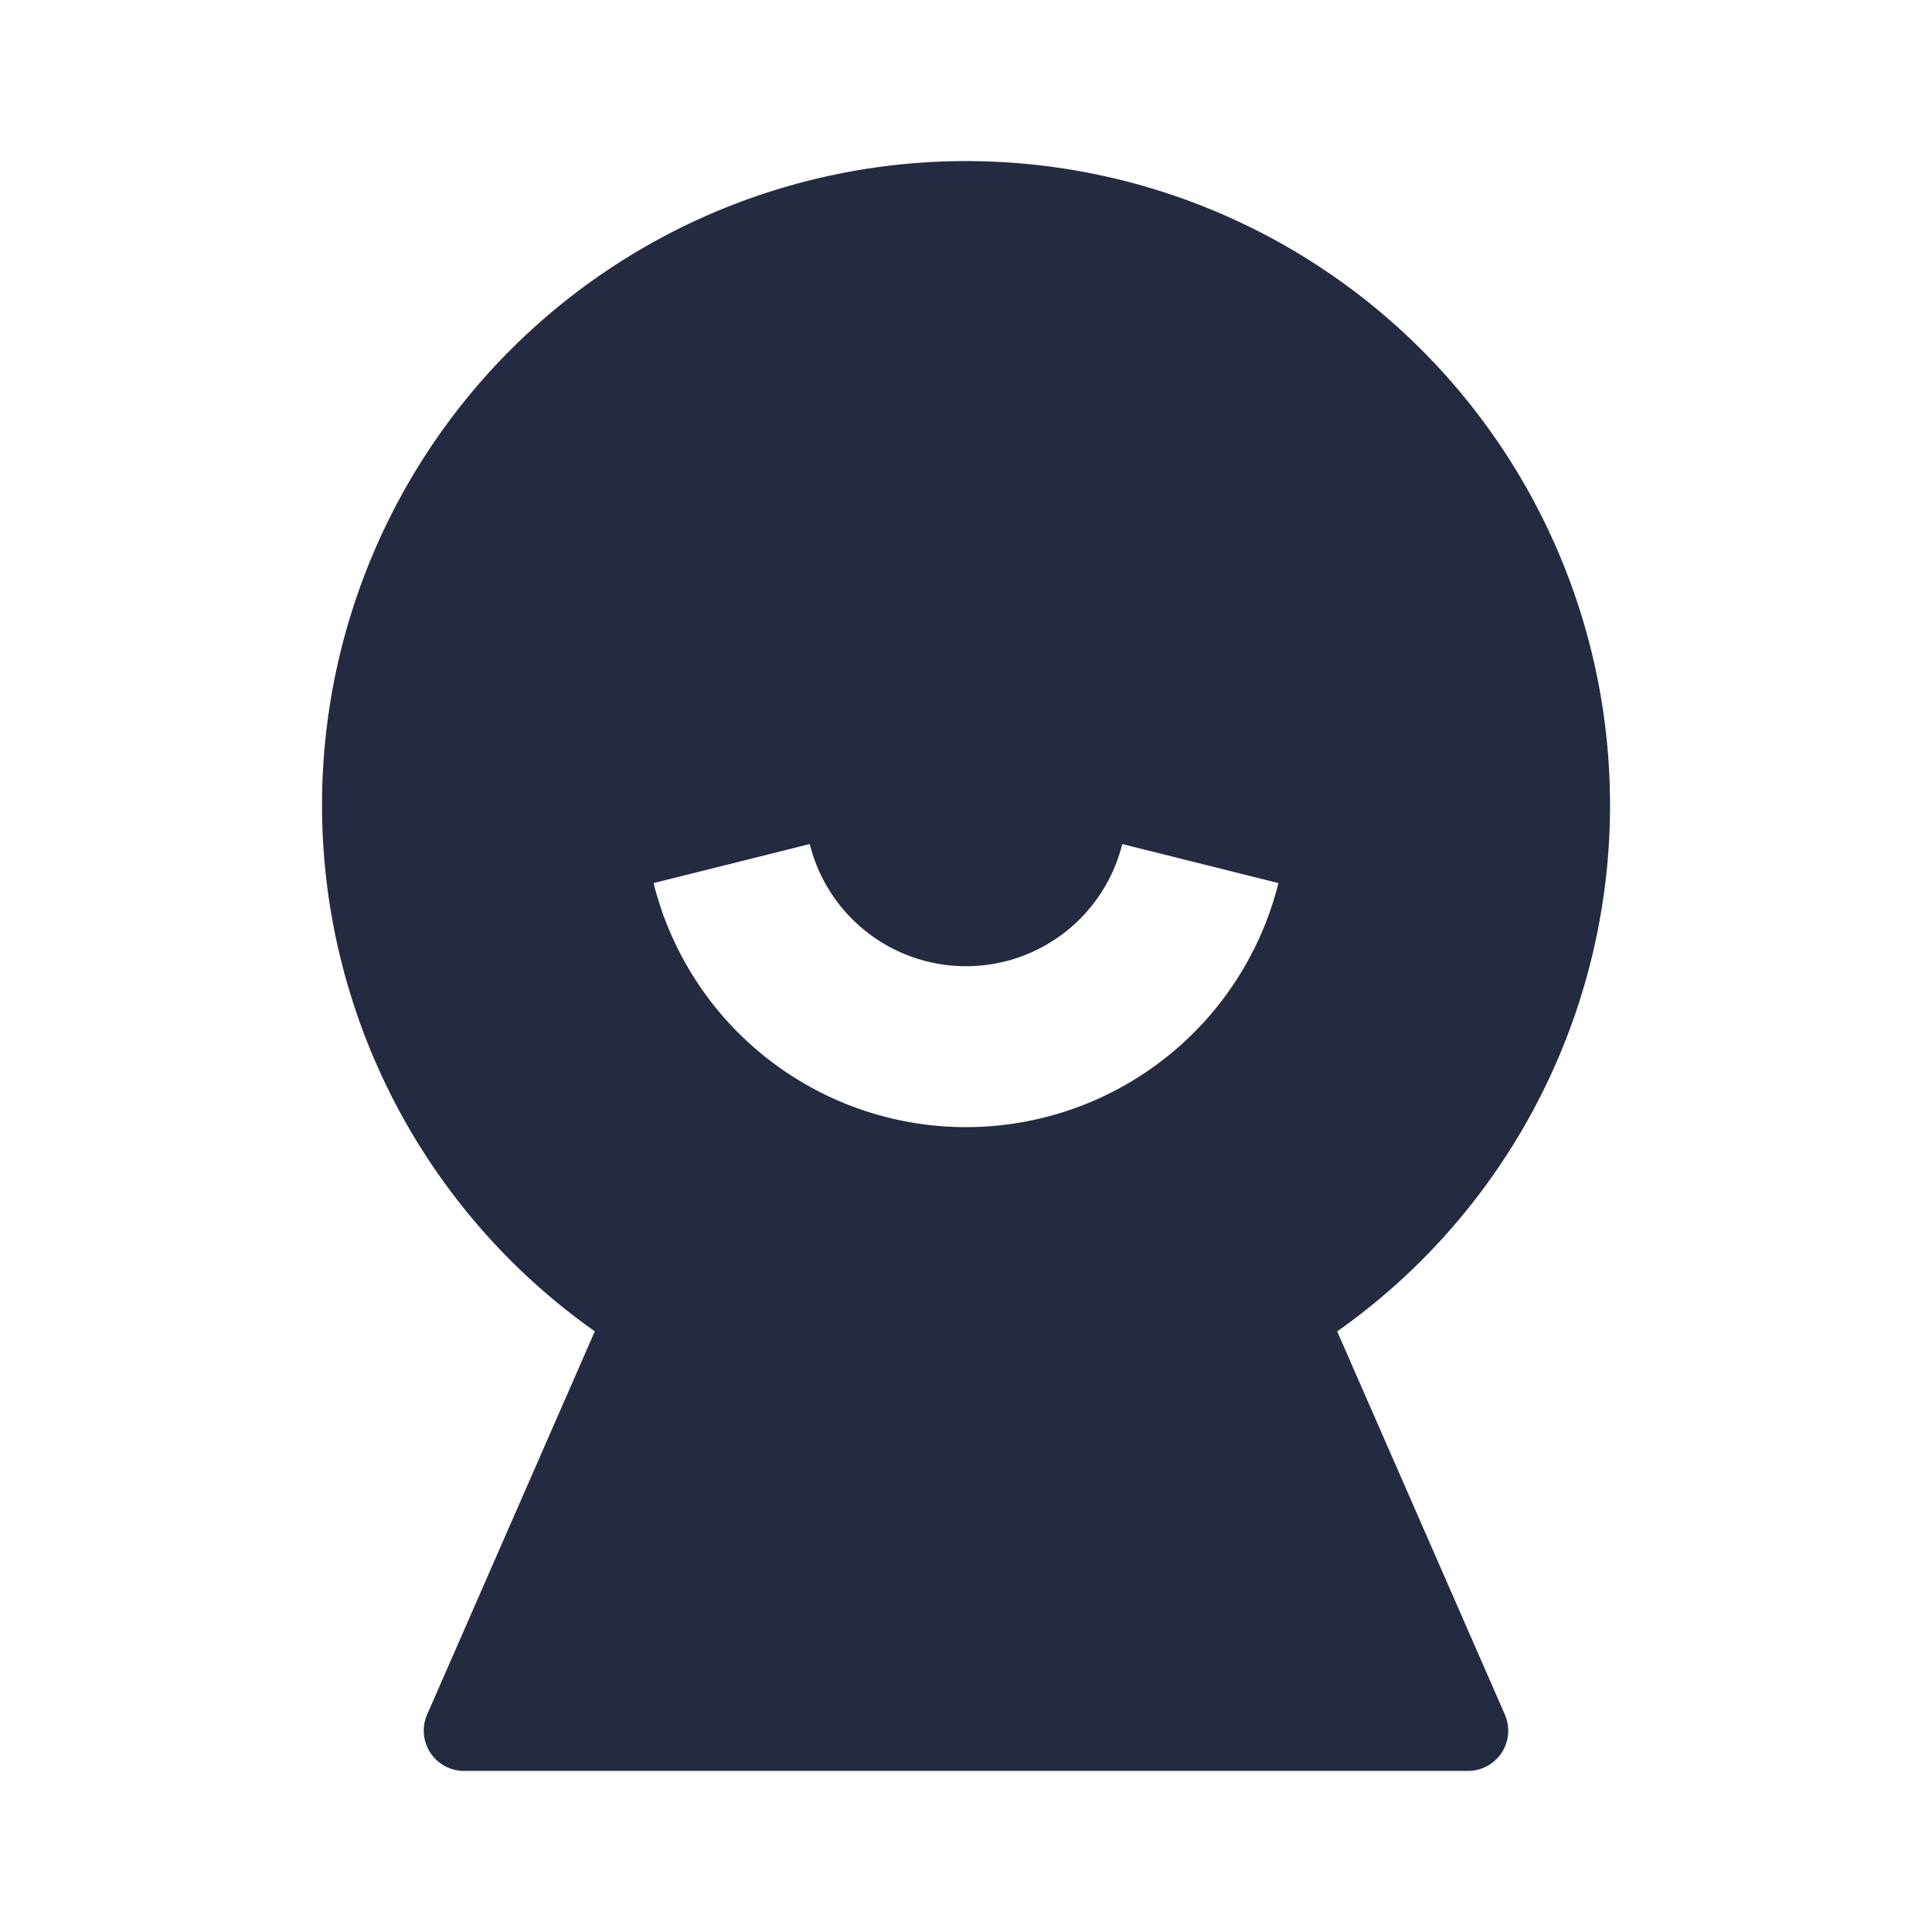 <svg id="user_icon" xmlns="http://www.w3.org/2000/svg" width="24" height="24" viewBox="0 0 24 24">
  <path id="Path_11498" data-name="Path 11498" d="M0,0H24V24H0Z" fill="none"/>
  <path id="Path_11499" data-name="Path 11499" d="M7.39,16.539a8,8,0,1,1,9.221,0l2.083,4.76a.5.5,0,0,1-.459.7H5.765a.5.5,0,0,1-.459-.7l2.083-4.761Zm.729-5.569a4,4,0,0,0,7.762,0l-1.94-.485a2,2,0,0,1-3.882,0Z" fill="#242a40"/>
</svg>
